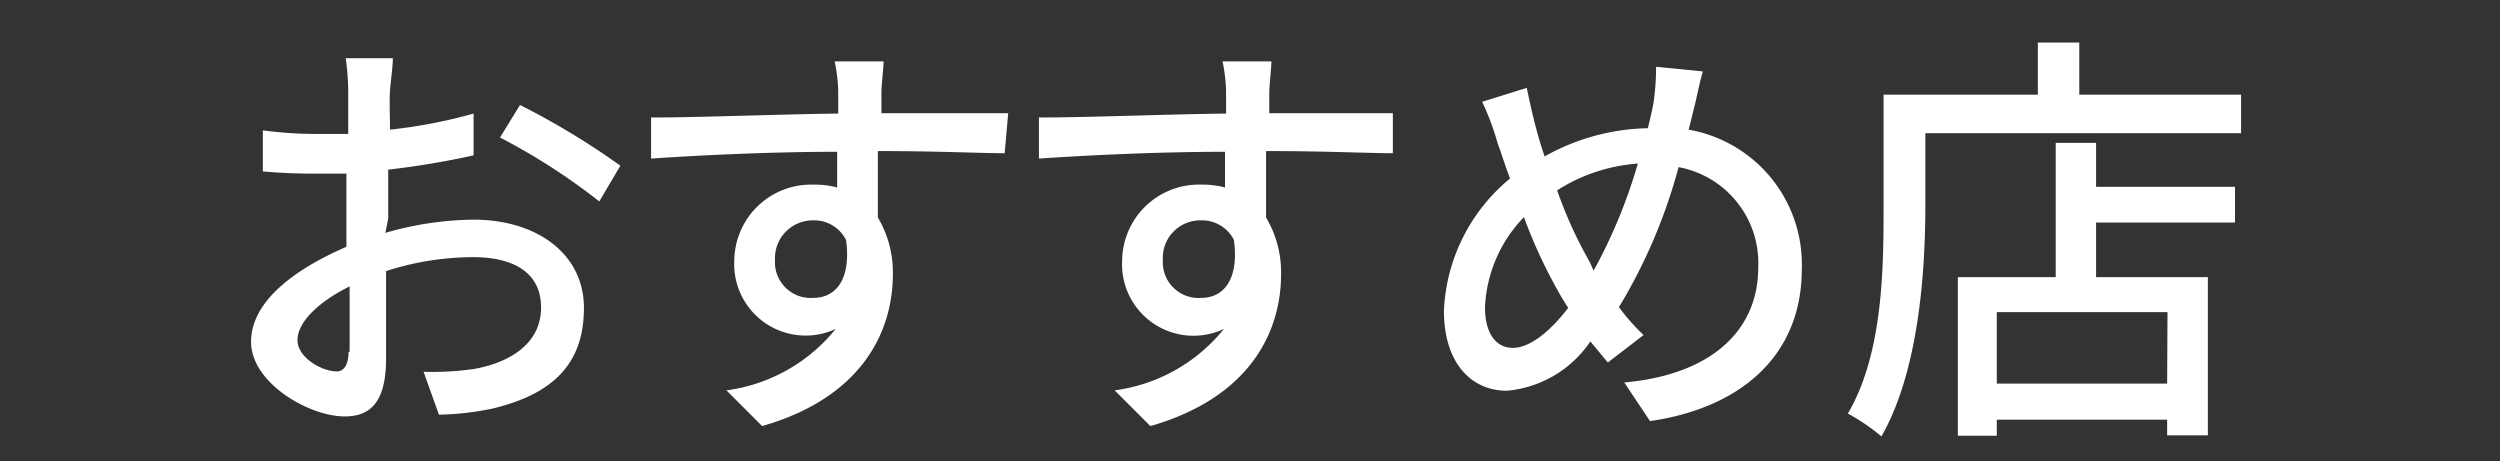 <svg id="Layer_1" data-name="Layer 1" xmlns="http://www.w3.org/2000/svg" viewBox="0 0 70 12.92"><rect x="0" y="0" width="70" height="12.92" fill="#333333" stroke="none"/><defs><style>.cls-1{fill:#fff;}</style></defs><title>다국어-jp</title><path class="cls-1" d="M10.79,6.52a9.2,9.2,0,0,1,2.47-.37c1.76,0,3.09.95,3.09,2.47s-.81,2.4-2.56,2.82a7.83,7.83,0,0,1-1.5.17l-.43-1.2a8.22,8.22,0,0,0,1.42-.08c1-.18,1.87-.71,1.87-1.72s-.82-1.41-1.9-1.41a8,8,0,0,0-2.44.39c0,1,0,2,0,2.45,0,1.26-.47,1.62-1.16,1.62-1,0-2.62-.94-2.62-2.09S8.29,7.52,9.7,6.91V6.17c0-.42,0-.87,0-1.31l-.78,0a15.54,15.54,0,0,1-1.56-.06l0-1.15a11.05,11.05,0,0,0,1.58.1l.81,0c0-.53,0-1,0-1.18a6.91,6.91,0,0,0-.07-.94H11c0,.23-.06.63-.08.91s0,.68,0,1.09a14.1,14.1,0,0,0,2.34-.45l0,1.17a23.29,23.29,0,0,1-2.39.4c0,.48,0,1,0,1.37Zm-1,3.33c0-.38,0-1.06,0-1.83-.86.42-1.46,1-1.46,1.5s.69.88,1.1.88C9.61,10.4,9.76,10.24,9.76,9.85Zm4.77-6.91a21.05,21.05,0,0,1,2.81,1.7l-.59,1A17.66,17.66,0,0,0,14,3.85Z"/><path class="cls-1" d="M28.13,4.29c-.71,0-1.83-.06-3.55-.06,0,.64,0,1.34,0,1.86A3,3,0,0,1,25,7.68c0,1.58-.84,3.44-3.66,4.25l-1-1a4.73,4.73,0,0,0,3.06-1.72A2,2,0,0,1,20.56,7.3a2.15,2.15,0,0,1,2.22-2.13,2.34,2.34,0,0,1,.66.08l0-1c-1.79,0-3.74.09-5.21.19l0-1.15c1.34,0,3.55-.09,5.24-.11,0-.25,0-.47,0-.6,0-.3-.06-.7-.1-.86h1.37c0,.15-.06.69-.06.86s0,.35,0,.59h3.55ZM22.78,8.34c.61,0,1.06-.5.91-1.62a1,1,0,0,0-.93-.55A1.06,1.06,0,0,0,21.7,7.28,1,1,0,0,0,22.78,8.34Z"/><path class="cls-1" d="M39,4.29c-.71,0-1.83-.06-3.55-.06,0,.64,0,1.34,0,1.86a3,3,0,0,1,.42,1.59c0,1.58-.84,3.44-3.66,4.25l-1-1a4.73,4.73,0,0,0,3.06-1.72A2,2,0,0,1,31.42,7.3a2.15,2.15,0,0,1,2.22-2.13,2.34,2.34,0,0,1,.66.08l0-1c-1.79,0-3.74.09-5.21.19l0-1.15c1.34,0,3.55-.09,5.24-.11,0-.25,0-.47,0-.6,0-.3-.06-.7-.1-.86h1.37c0,.15-.06.69-.06.86s0,.35,0,.59H39ZM33.64,8.34c.61,0,1.06-.5.91-1.62a1,1,0,0,0-.93-.55,1.05,1.05,0,0,0-1.06,1.11A1,1,0,0,0,33.64,8.34Z"/><path class="cls-1" d="M47.68,2c-.09.3-.18.77-.24,1s-.1.42-.16.63a3.83,3.83,0,0,1,3.17,3.91c0,2.44-1.74,3.89-4.25,4.25l-.72-1.08c2.53-.23,3.75-1.53,3.75-3.21A2.73,2.73,0,0,0,47,4.68,15.07,15.07,0,0,1,45.33,8.6a5.82,5.82,0,0,0,.69.78l-1,.77-.49-.59a3.15,3.15,0,0,1-2.34,1.38c-1,0-1.76-.78-1.76-2.24A5.07,5.07,0,0,1,42.28,5c-.13-.35-.24-.7-.35-1a7.17,7.17,0,0,0-.43-1.15l1.25-.39c.07.35.16.75.25,1.09s.15.54.25.83a6.11,6.11,0,0,1,2.89-.79c.06-.25.12-.49.16-.72a7,7,0,0,0,.07-1ZM43.77,8.4a14.12,14.12,0,0,1-1.1-2.32,3.86,3.86,0,0,0-1.09,2.53c0,.7.29,1.13.78,1.13s1.06-.48,1.55-1.12Zm.85-.82a14.64,14.64,0,0,0,1.24-3,4.82,4.82,0,0,0-2.26.75,11.9,11.9,0,0,0,.91,2Z"/><path class="cls-1" d="M62.75,2.65V3.73H53.91v2c0,1.87-.18,4.65-1.23,6.49a5.56,5.56,0,0,0-.94-.64c1-1.7,1-4.14,1-5.85V2.65h4.32V1.19h1.16V2.65ZM58.69,5.23h3.89v1H58.69V7.76h3.13v4.43H60.68v-.44H55.91v.45H54.82V7.76h2.74V4h1.13Zm2,3.51H55.91v2h4.77Z"/></svg>
